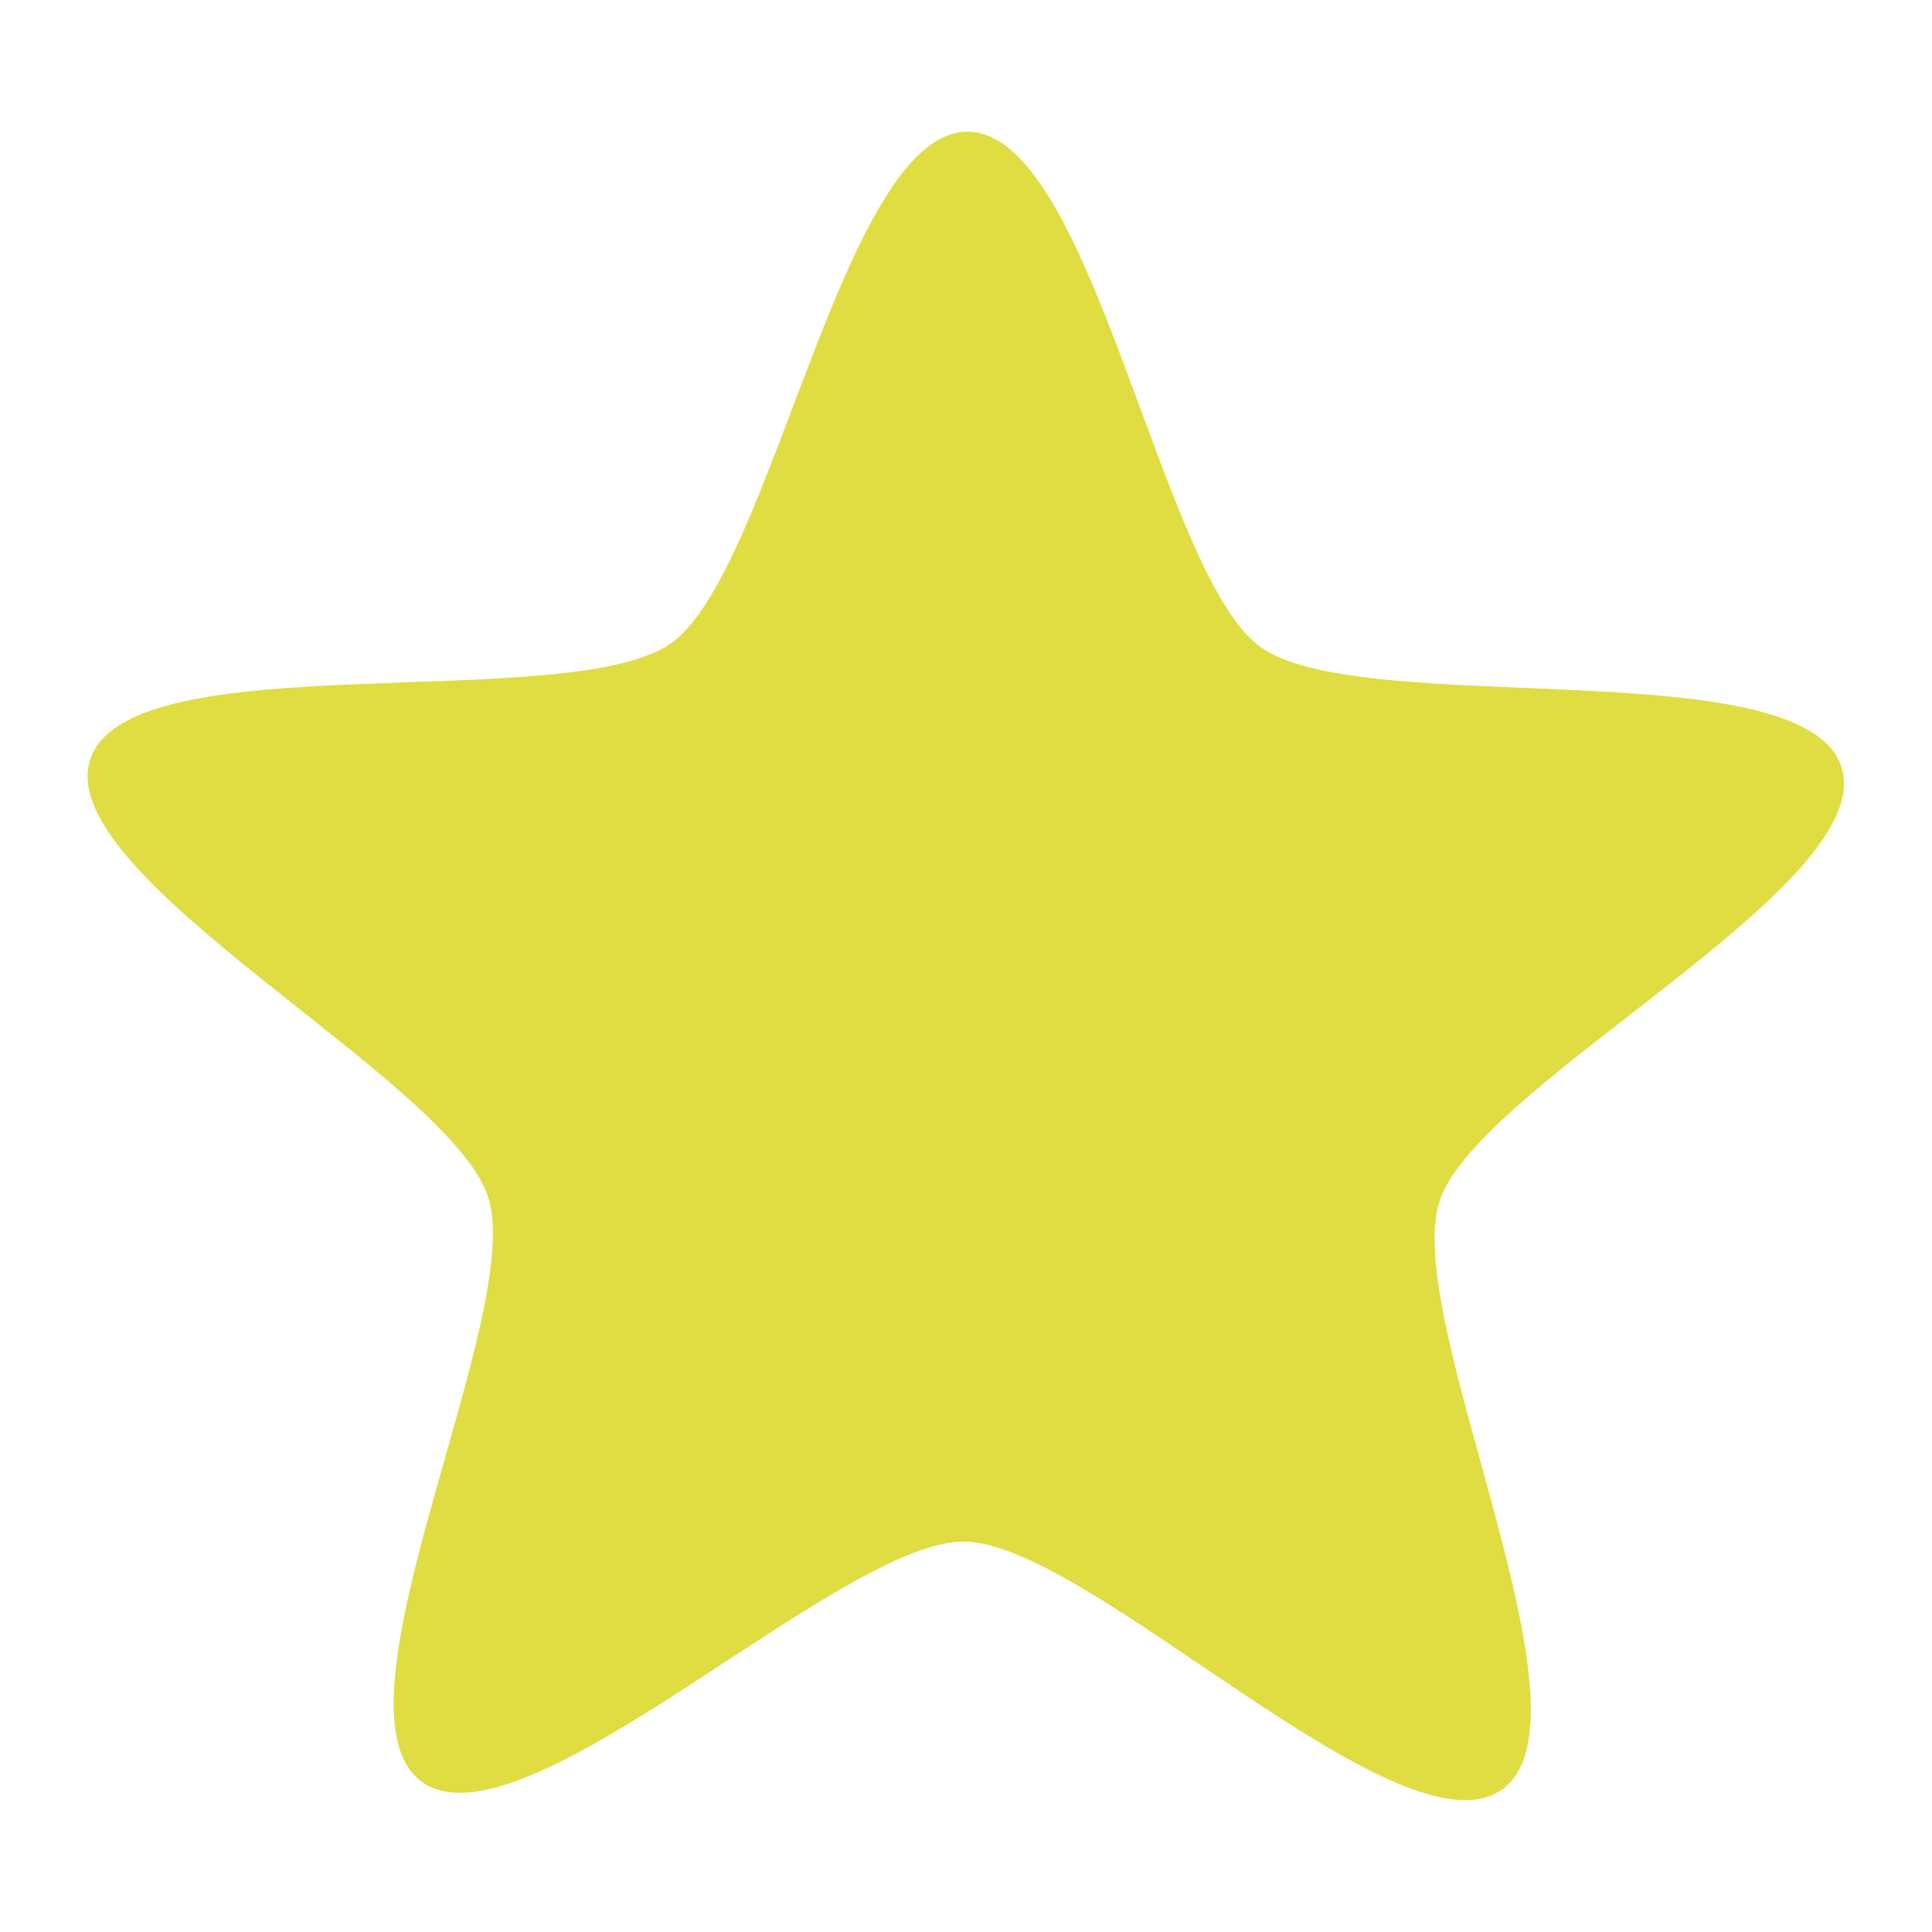<svg xmlns="http://www.w3.org/2000/svg" viewBox="0 0 22 22"><path d="m 11.02 1.5 c -1.422 -0.006 -2.221 4.997 -3.375 5.822 -1.153 0.825 -6.173 -0.018 -6.617 1.323 -0.445 1.341 4.096 3.639 4.53 4.984 c 0.434 1.344 -1.902 5.826 -0.755 6.66 1.147 0.834 4.751 -2.741 6.173 -2.735 1.421 0.006 4.976 3.648 6.129 2.823 c 1.154 -0.826 -1.156 -5.363 -0.711 -6.704 0.445 -1.341 5.01 -3.596 4.574 -4.94 -0.434 -1.345 -5.47 -0.533 -6.617 -1.367 -1.146 -0.834 -1.909 -5.861 -3.331 -5.866" style="fill:#dfdd41;fill-opacity:1;color:#000"/></svg>